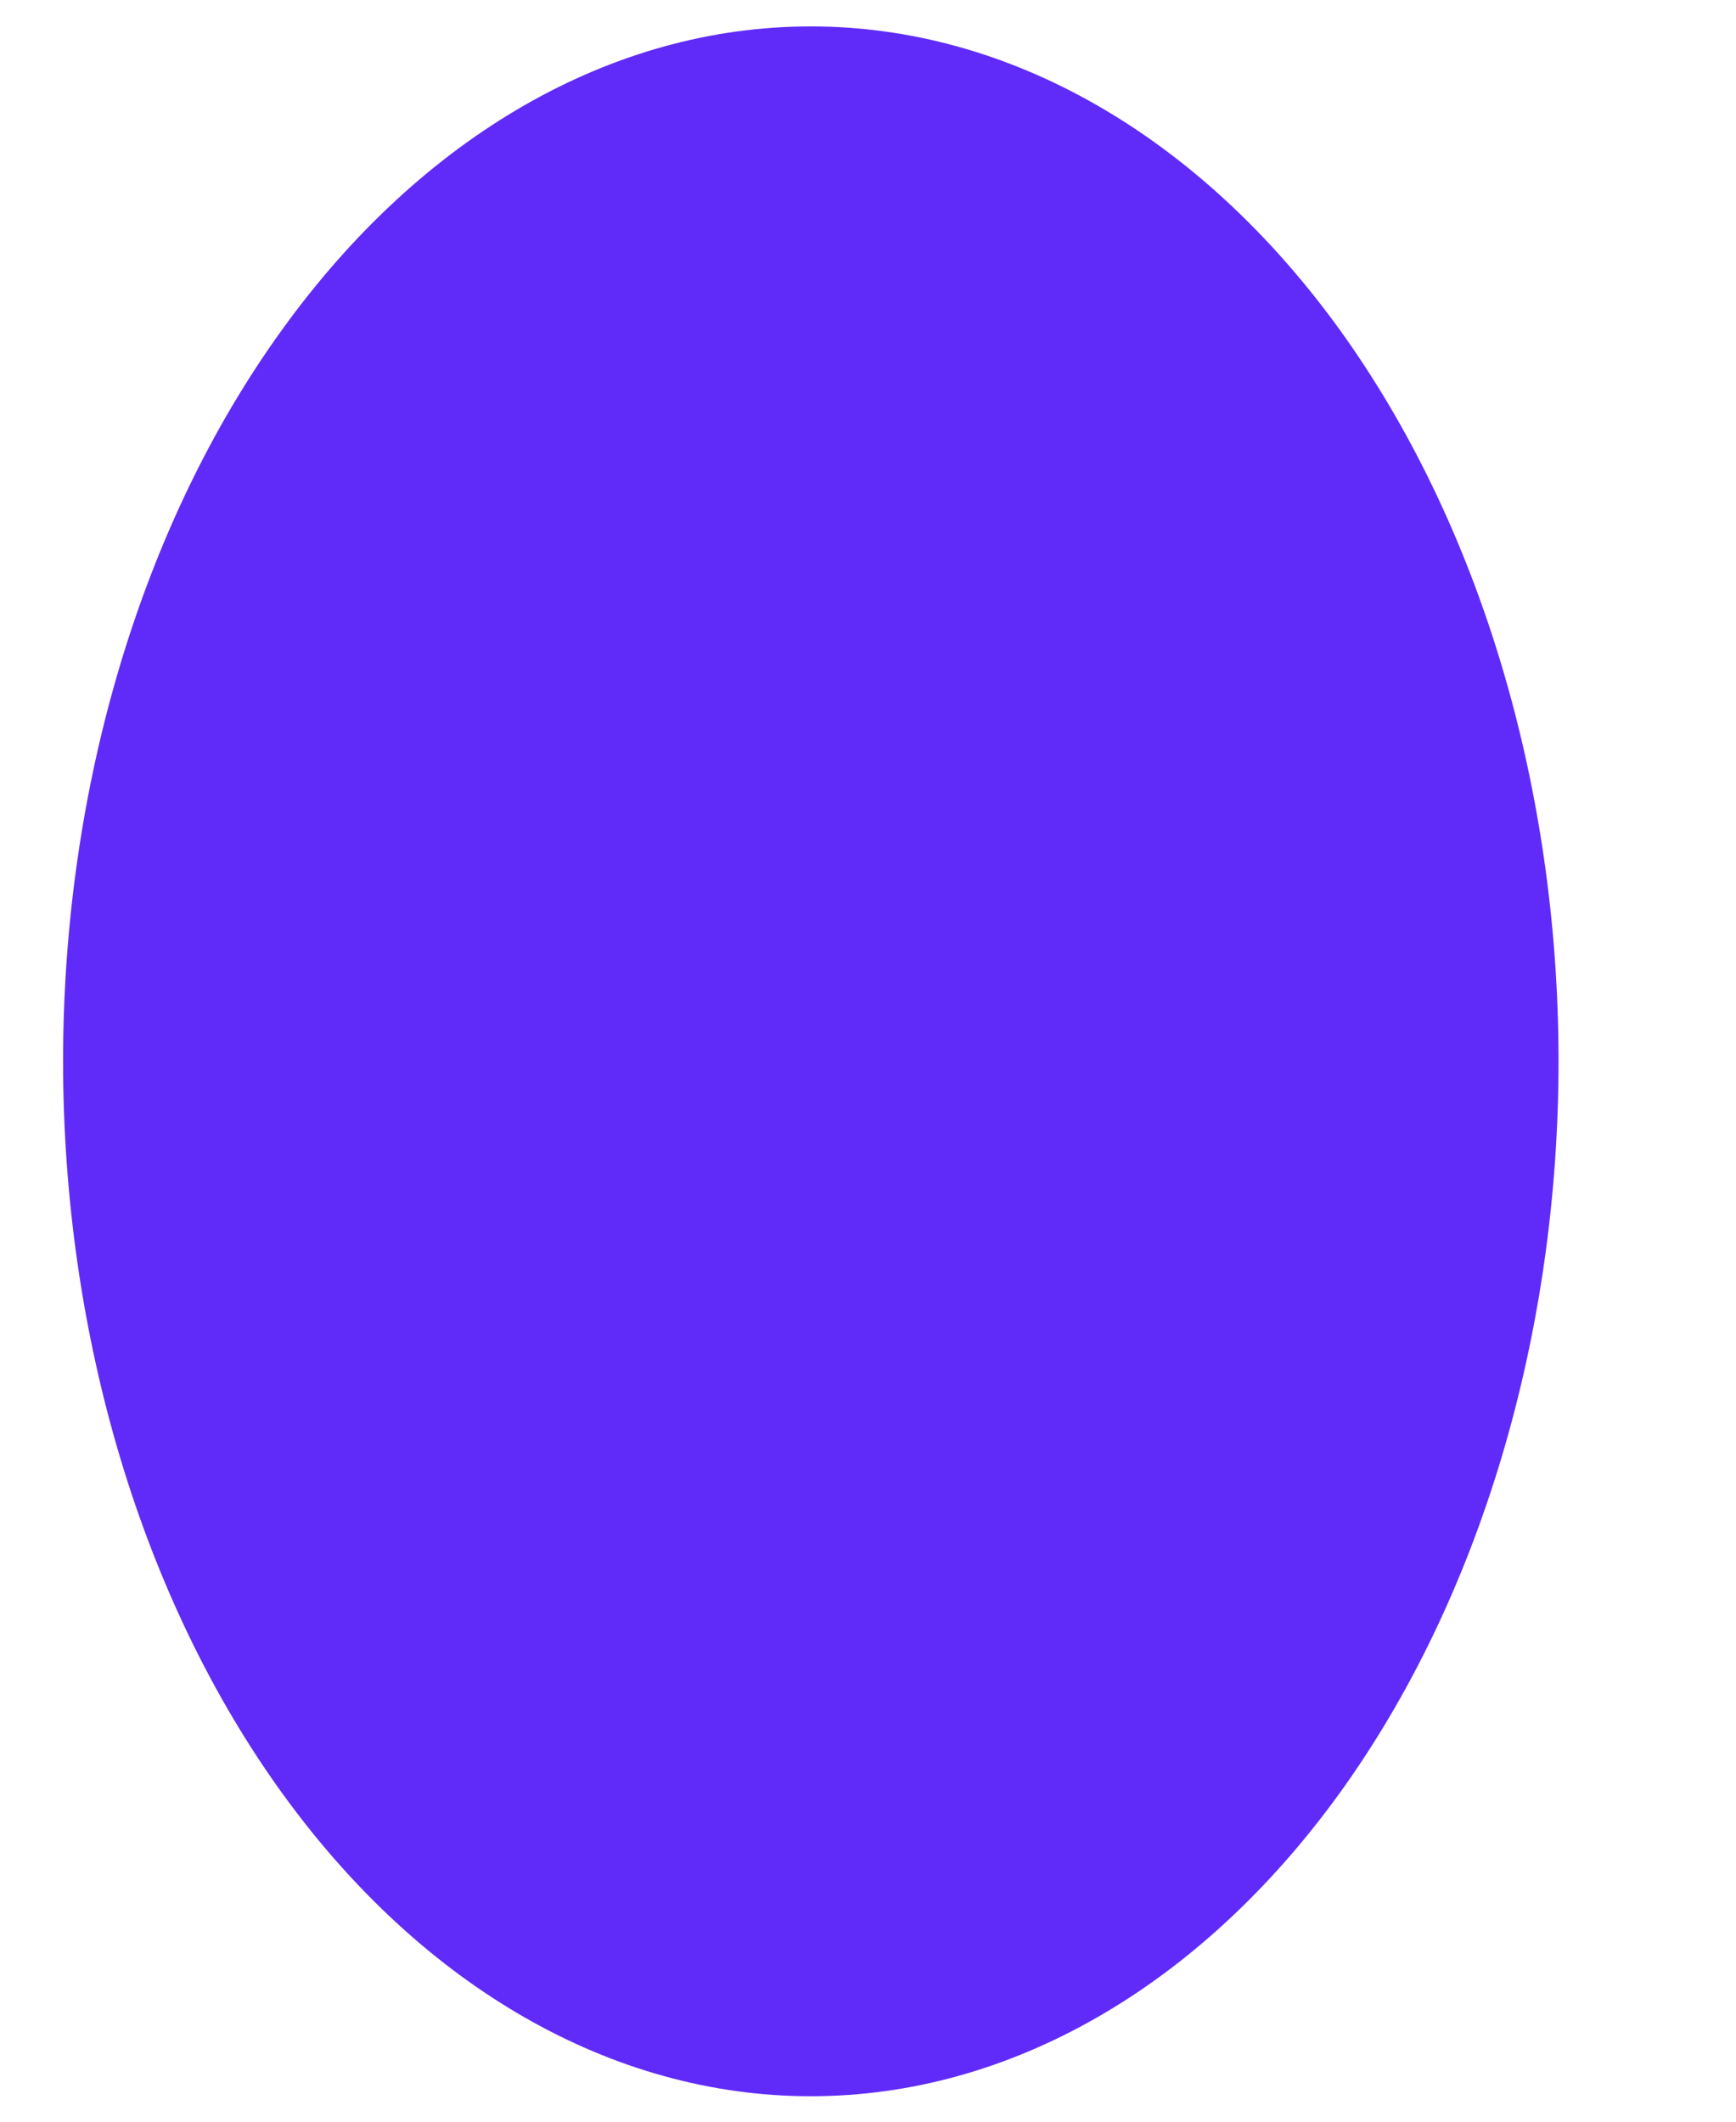 <svg width="9" height="11" viewBox="0 0 9 11" fill="none" xmlns="http://www.w3.org/2000/svg">
<path d="M4.203 10.868C3.176 10.868 2.19 10.303 1.463 9.297C0.736 8.291 0.328 6.927 0.327 5.504C0.327 4.081 0.735 2.716 1.462 1.71C2.188 0.703 3.174 0.137 4.202 0.137C5.229 0.136 6.215 0.701 6.943 1.706C7.67 2.712 8.079 4.076 8.08 5.499C8.08 6.921 7.673 8.287 6.947 9.294C6.221 10.3 5.235 10.867 4.207 10.868H4.203Z" fill="#602BF8"/>
</svg>
